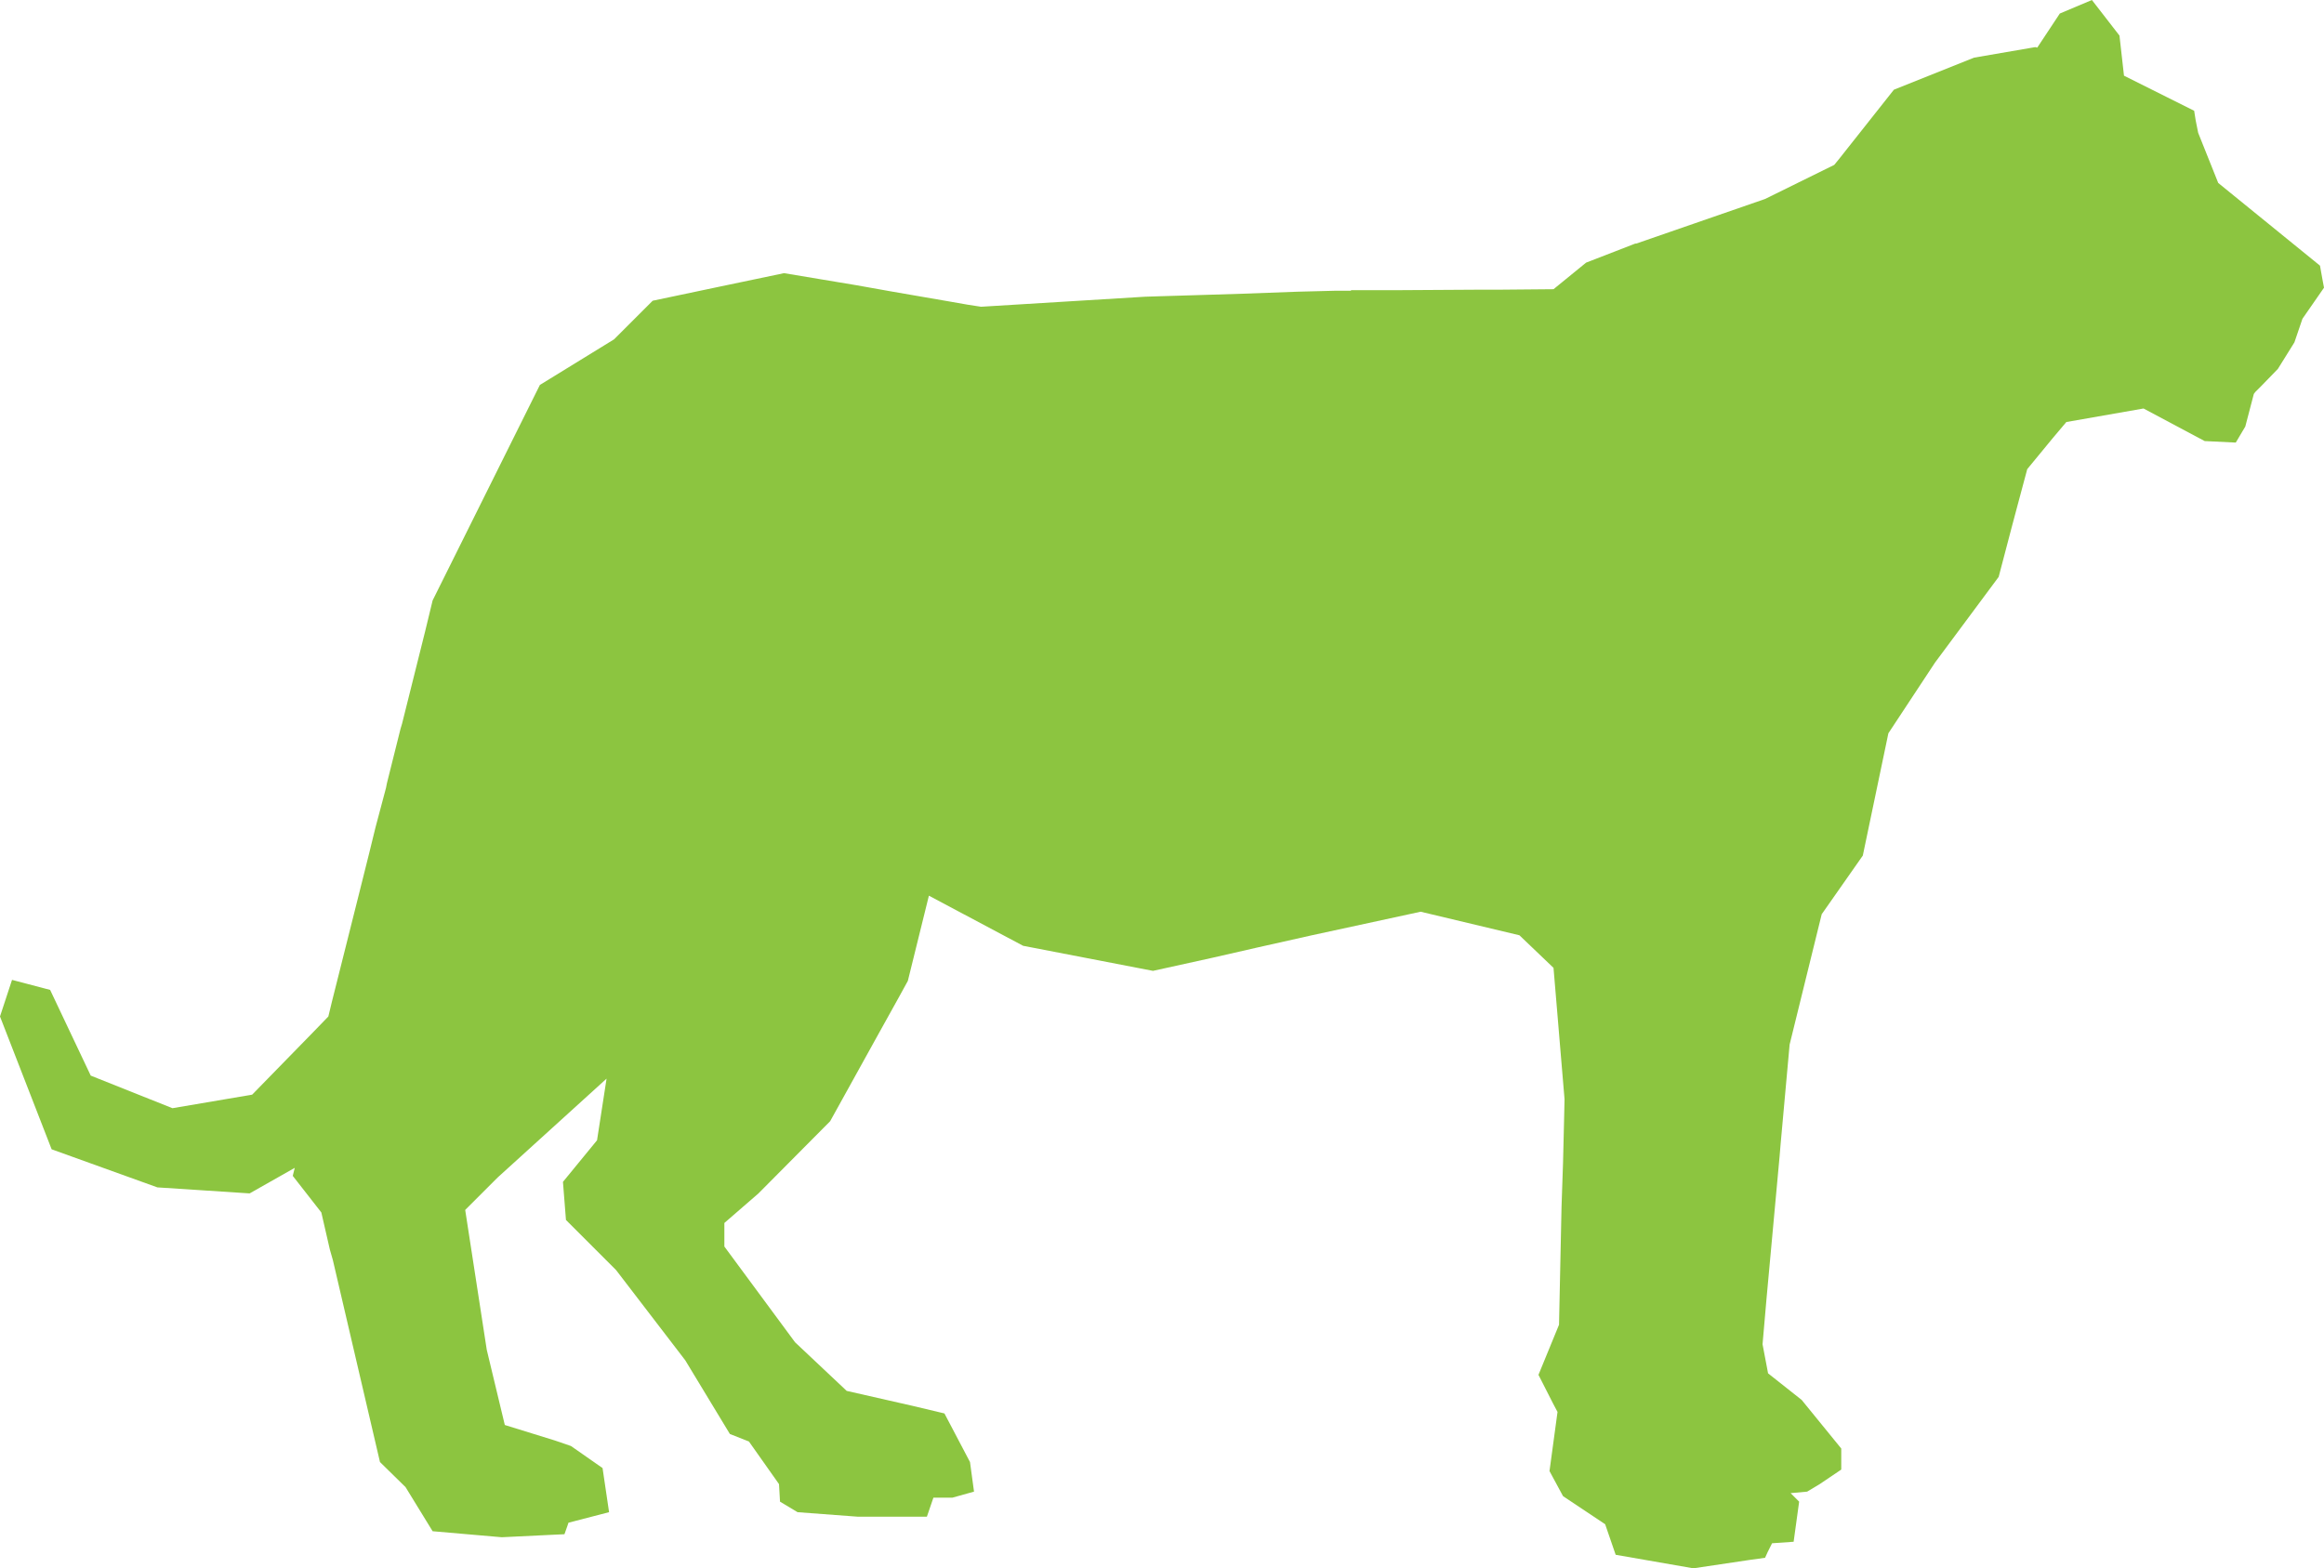 <svg id="Layer_1" data-name="Layer 1" xmlns="http://www.w3.org/2000/svg" viewBox="0 0 46.36 31.29"><defs><style>.cls-1{fill:#8cc540;}</style></defs><polygon class="cls-1" points="46.33 5.58 46.33 5.58 46.28 5.3 44.25 3.65 43.85 2.65 43.8 2.4 43.8 2.4 43.77 2.21 43.23 1.94 43.23 1.94 42.37 1.51 42.28 0.71 41.73 0 41.09 0.27 40.64 0.95 40.6 0.94 39.38 1.15 37.78 1.79 36.68 3.18 36.68 3.18 36.59 3.29 35.21 3.97 32.64 4.86 32.62 4.86 32.62 4.86 31.64 5.24 30.99 5.77 29.86 5.78 29.86 5.78 29.43 5.78 29.43 5.78 27.78 5.79 27.78 5.79 26.95 5.79 26.95 5.8 26.66 5.8 25.88 5.82 25.88 5.82 24.79 5.86 24.79 5.86 23.82 5.89 23.82 5.89 23.15 5.91 22.84 5.92 19.57 6.12 19.31 6.08 19.31 6.08 18.91 6.01 18.91 6.01 17.81 5.82 17.81 5.82 17.08 5.69 17.08 5.69 15.64 5.45 14.78 5.63 14.78 5.63 14.35 5.72 13.02 6 12.25 6.77 10.77 7.68 8.63 11.98 8.48 12.6 8.48 12.6 8.43 12.8 8.02 14.44 7.99 14.54 7.99 14.54 7.72 15.62 7.7 15.72 7.7 15.72 7.49 16.51 7.37 17 7.37 17 7.17 17.8 7.17 17.8 6.62 19.99 6.62 19.99 6.55 20.28 6.26 20.58 6.26 20.58 5.03 21.84 3.44 22.11 1.81 21.46 1 19.75 0.24 19.55 0 20.28 1.03 22.93 3.14 23.69 4.98 23.81 5.88 23.3 5.84 23.46 6.41 24.19 6.58 24.93 6.64 25.14 6.64 25.14 7.58 29.17 8.09 29.67 8.63 30.55 10.01 30.67 11.04 30.62 11.04 30.62 11.26 30.61 11.32 30.44 11.32 30.44 11.34 30.38 12.15 30.17 12.02 29.29 11.39 28.85 11.07 28.74 11.07 28.74 10.1 28.44 10.1 28.44 10.07 28.43 9.71 26.93 9.28 24.14 9.84 23.58 9.84 23.58 9.93 23.49 12.1 21.52 11.91 22.75 11.23 23.58 11.29 24.34 12.29 25.34 13.67 27.14 14.56 28.61 14.94 28.76 15.54 29.61 15.56 29.96 15.91 30.17 17.11 30.26 18.49 30.26 18.62 29.88 19 29.88 19.43 29.76 19.35 29.17 18.84 28.2 18.21 28.05 16.89 27.75 15.86 26.78 14.45 24.87 14.45 24.4 15.13 23.81 16.55 22.38 16.55 22.38 16.56 22.37 17.54 20.6 17.54 20.6 17.94 19.88 18.11 19.57 18.53 17.87 20.41 18.87 23 19.37 24.18 19.11 25.1 18.9 25.1 18.9 26.17 18.66 28.34 18.19 30.31 18.66 30.99 19.31 31.07 20.26 31.07 20.26 31.12 20.86 31.21 21.93 31.2 22.38 31.2 22.38 31.18 23.2 31.18 23.2 31.15 24.08 31.15 24.08 31.1 26.43 30.69 27.43 30.98 28 30.98 28 31.07 28.17 30.91 29.35 31.18 29.85 32.02 30.41 32.23 31.02 33.78 31.29 34.92 31.12 34.92 31.12 35.21 31.08 35.26 30.97 35.26 30.97 35.35 30.79 35.78 30.76 35.89 29.96 35.72 29.79 36.05 29.76 36.3 29.61 36.73 29.32 36.73 28.9 35.94 27.93 35.27 27.4 35.16 26.82 35.24 25.9 35.5 23.07 35.52 22.83 35.52 22.83 35.7 20.84 36.34 18.24 37.16 17.07 37.67 14.63 38.6 13.22 39.87 11.51 40.13 10.52 40.13 10.52 40.25 10.07 40.44 9.36 40.95 8.74 40.95 8.74 41.22 8.42 42.76 8.15 43.98 8.8 44.6 8.83 44.79 8.51 44.96 7.86 44.99 7.82 44.99 7.82 45.11 7.7 45.11 7.7 45.44 7.36 45.77 6.83 45.93 6.36 46.36 5.74 46.33 5.58"/></svg>